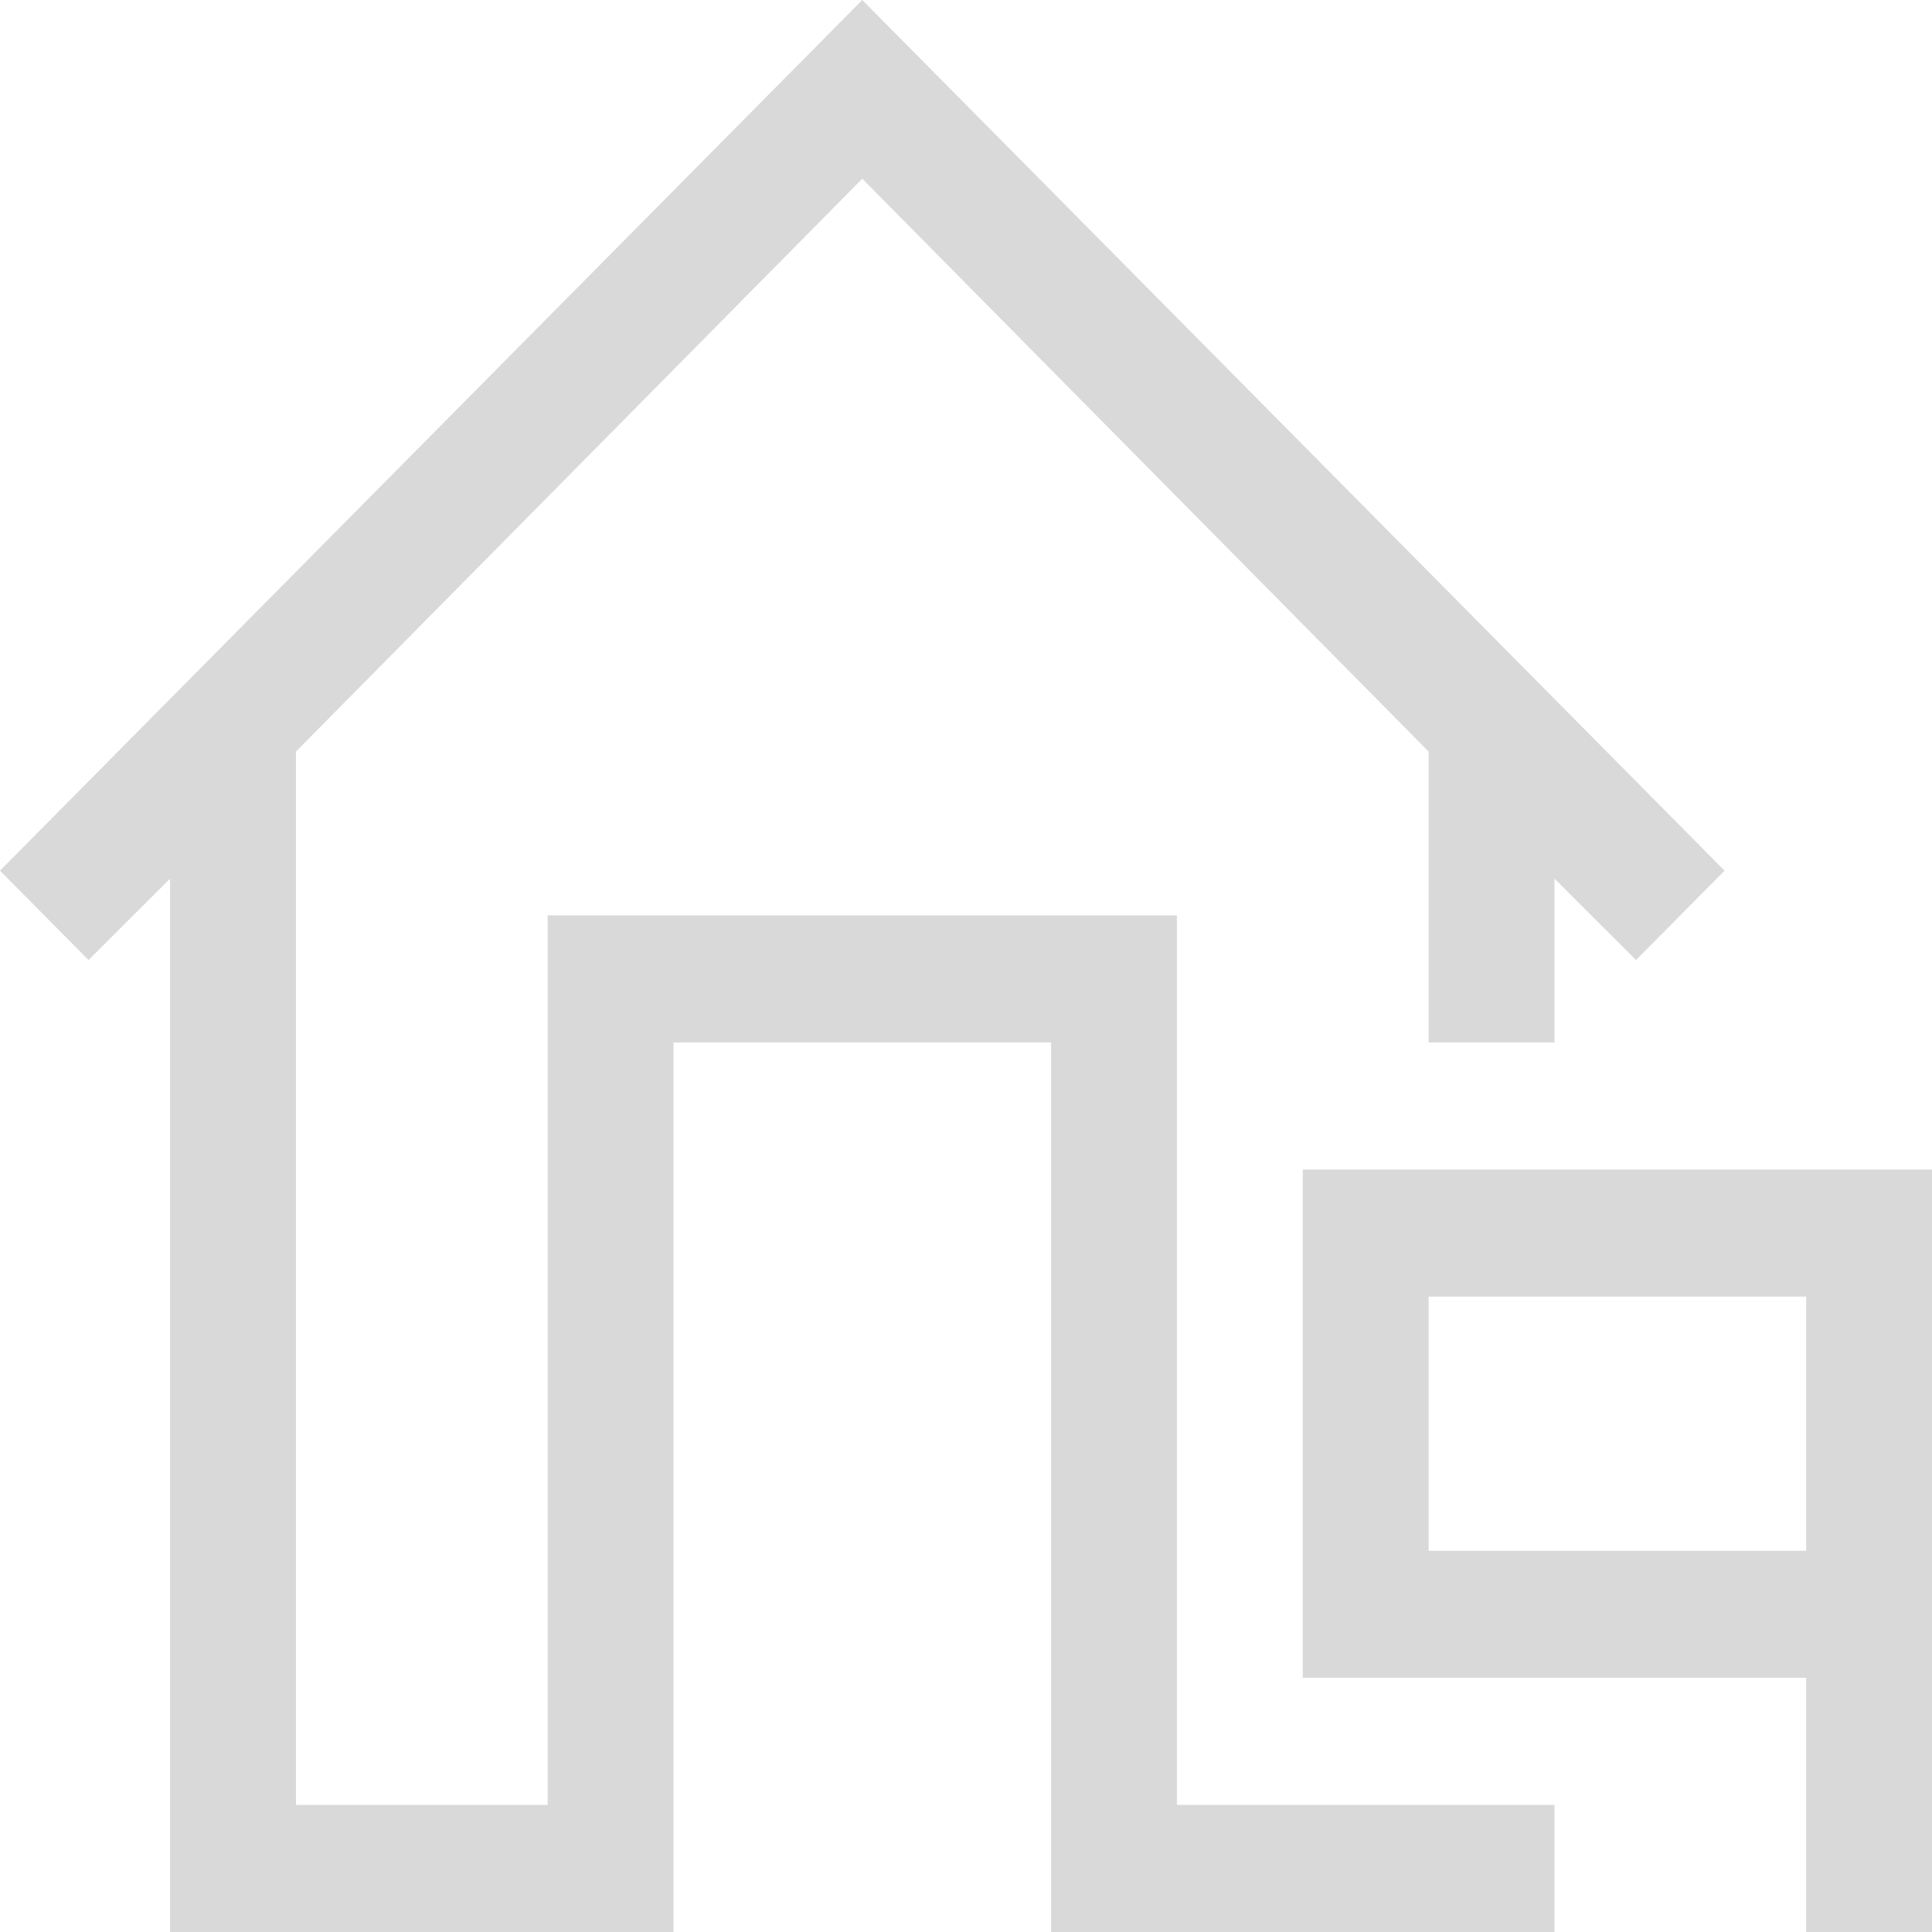 <svg width="32" height="32" viewBox="0 0 32 32" fill="none" xmlns="http://www.w3.org/2000/svg">
<path d="M19.493 29.895H25.747V32H17.409V17.266H11.155V32H2.817V14.553L1.466 15.901L0 14.421L14.282 0L28.564 14.421L27.098 15.901L25.747 14.553V17.266H23.662V12.448L14.282 2.96L4.902 12.448V29.895H9.071V15.161H19.493V29.895ZM32 19.371V32H29.916V27.79H21.578V19.371H32ZM29.916 21.476H23.662V25.686H29.916V21.476Z" fill="#D9D9D9"/>
</svg>
